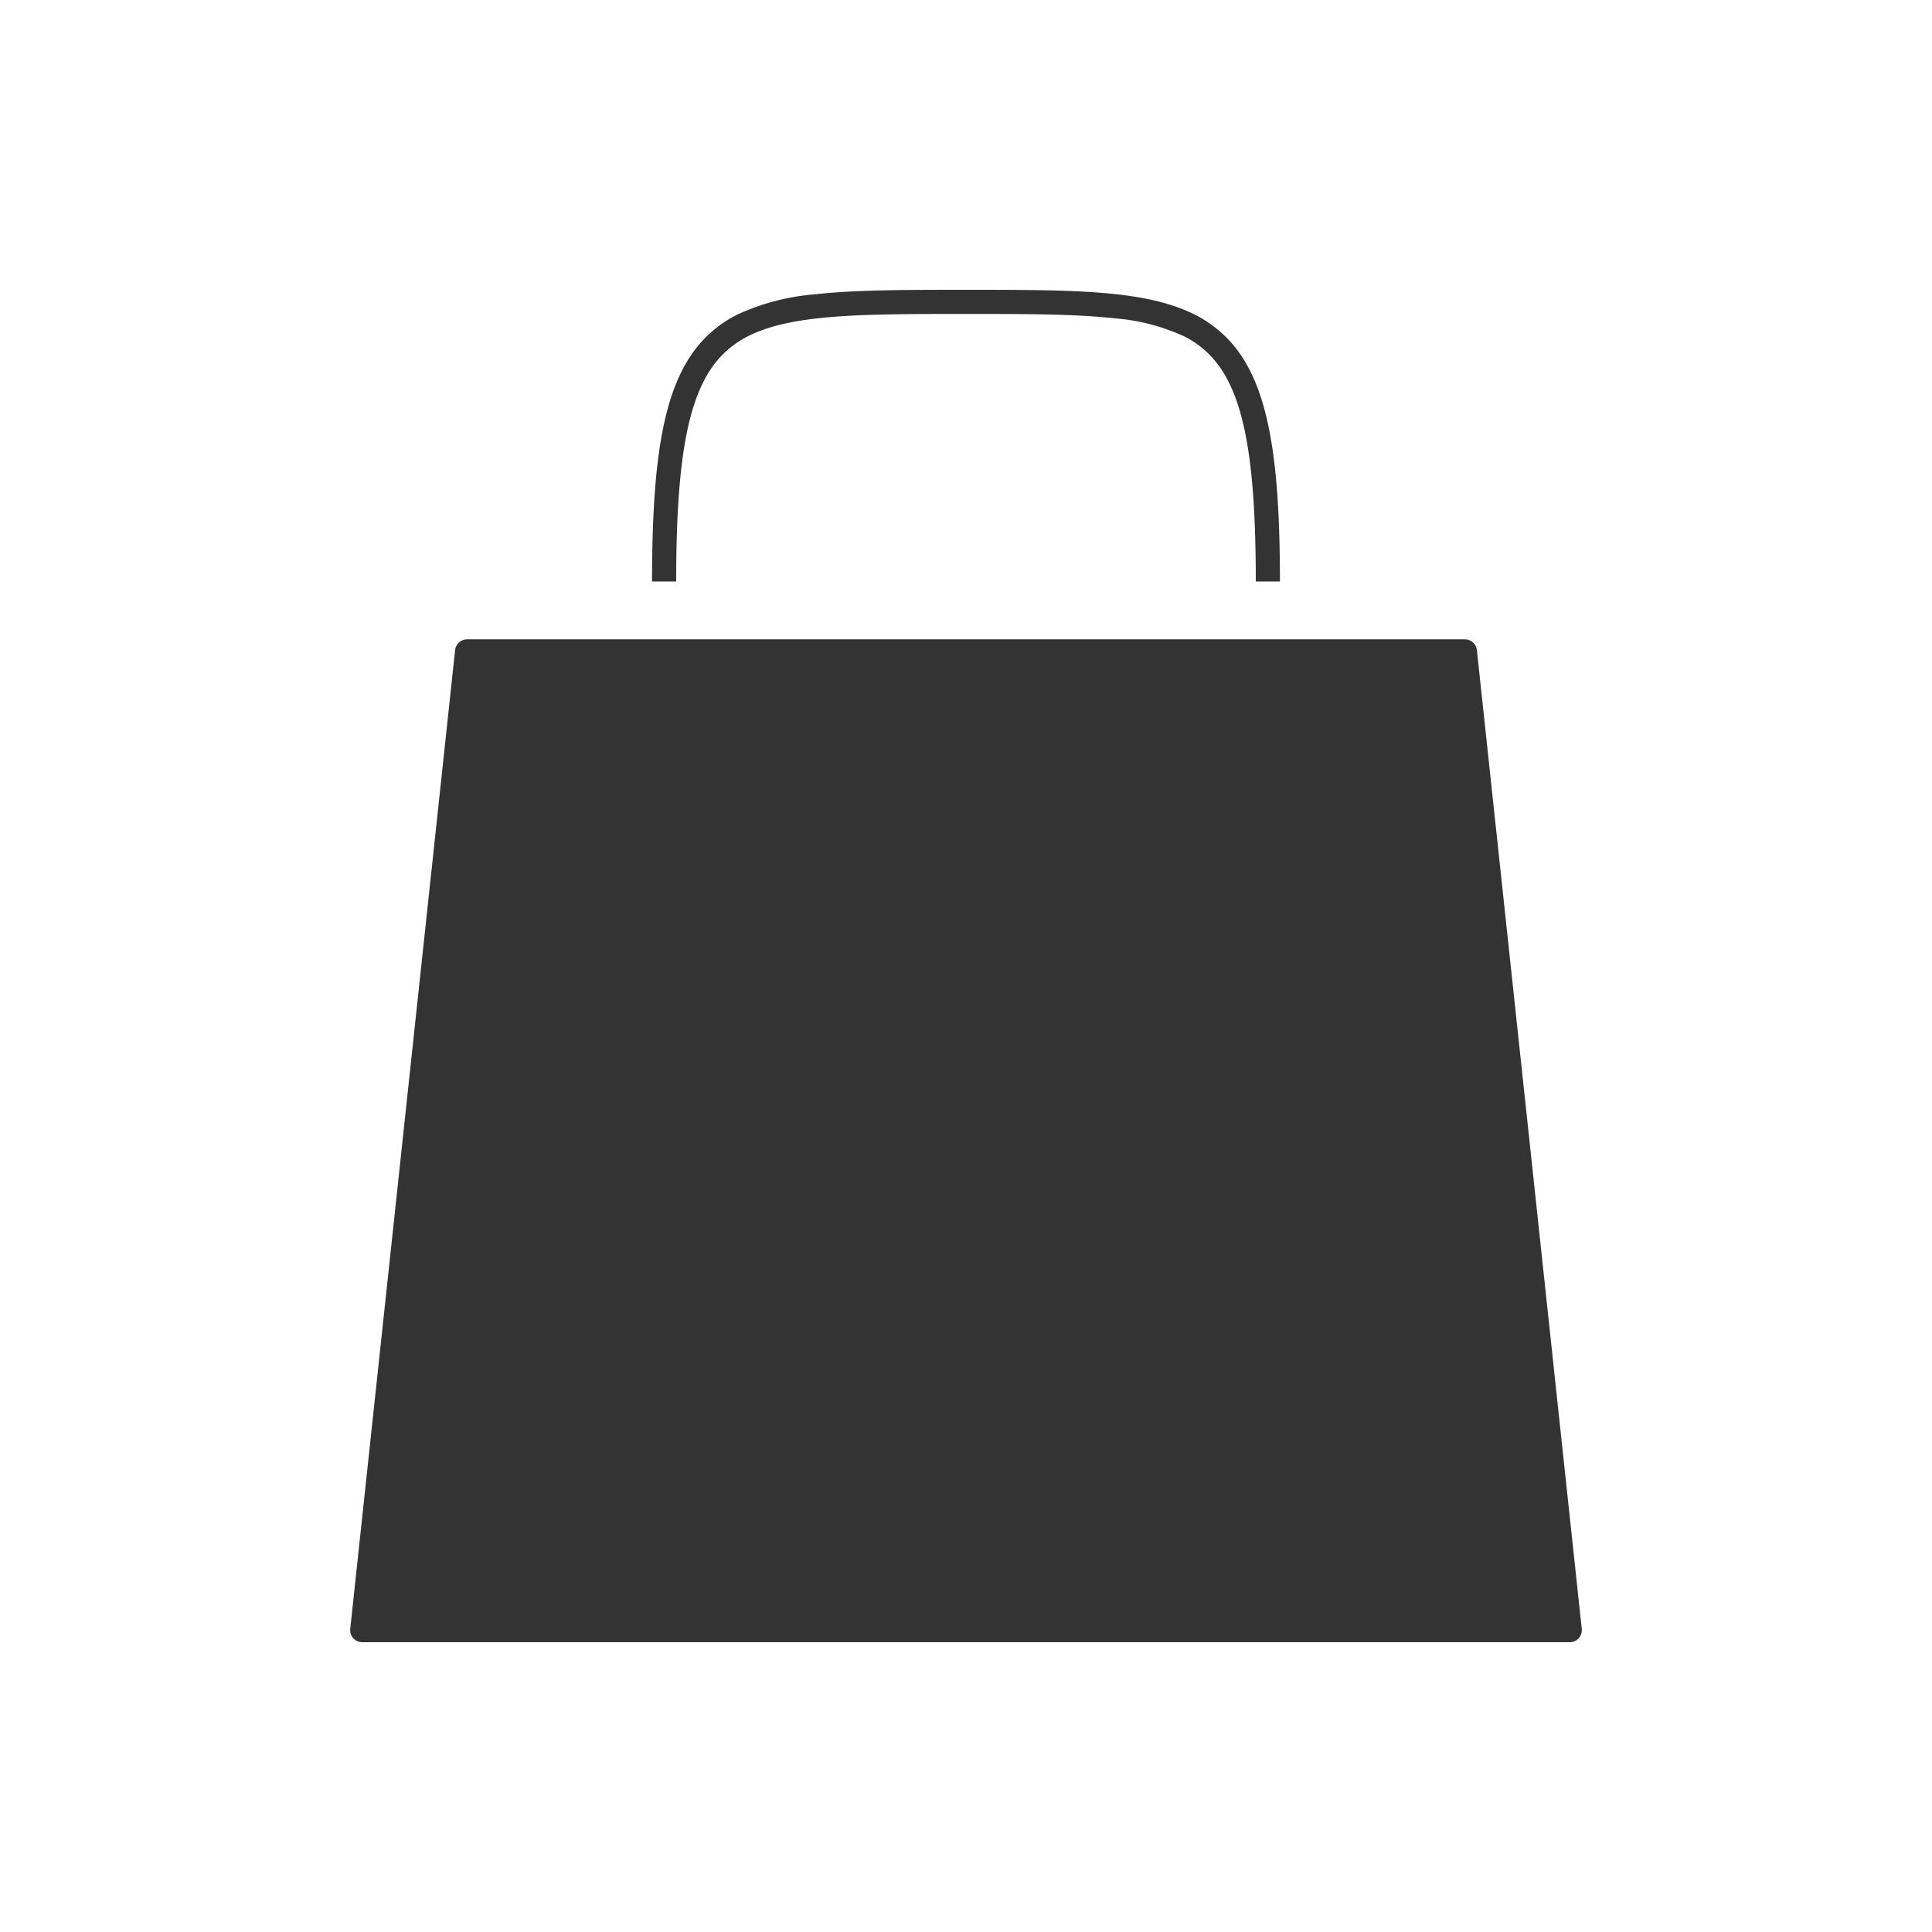<svg xmlns="http://www.w3.org/2000/svg" viewBox="0 0 320 320">
  <title>_.support.shopping-bag</title>
  <g id="console">
    <g>
      <path d="M261.989,269.787,244.62,107.681a2.003,2.003,0,0,0-1.989-1.787H77.369a2.003,2.003,0,0,0-1.989,1.787L58.011,269.787A2,2,0,0,0,60,272H260a2,2,0,0,0,1.989-2.213Z" style="fill: #333"/>
      <path d="M118.935,59.546a16.183,16.183,0,0,1,5.78-4.245c3.501-1.587,8.091-2.448,13.935-2.871,5.841-.427,12.914-.43,21.35-.429,9.998-.002,18.083.005,24.468.712a34.034,34.034,0,0,1,11.579,2.953,15.821,15.821,0,0,1,5.53,4.51c2.253,2.902,3.886,7.029,4.93,12.929,1.045,5.891,1.493,13.504,1.492,23.213h4c-.003-11.652-.619-20.456-2.243-27.243-1.219-5.084-3.03-9.071-5.657-12.132a20.207,20.207,0,0,0-7.169-5.286c-4.197-1.891-9.224-2.768-15.291-3.215-6.07-.442-13.203-.439-21.641-.44-10.002.002-18.167-.005-24.907.736a37.86,37.86,0,0,0-12.942,3.357,19.852,19.852,0,0,0-6.891,5.631c-2.808,3.628-4.596,8.415-5.707,14.681-1.11,6.275-1.552,14.079-1.553,23.91h4c-.003-11.506.631-20.071,2.132-26.31C115.257,65.32,116.845,61.98,118.935,59.546Z" style="fill: #333"/>
    </g>
  </g>
</svg>
